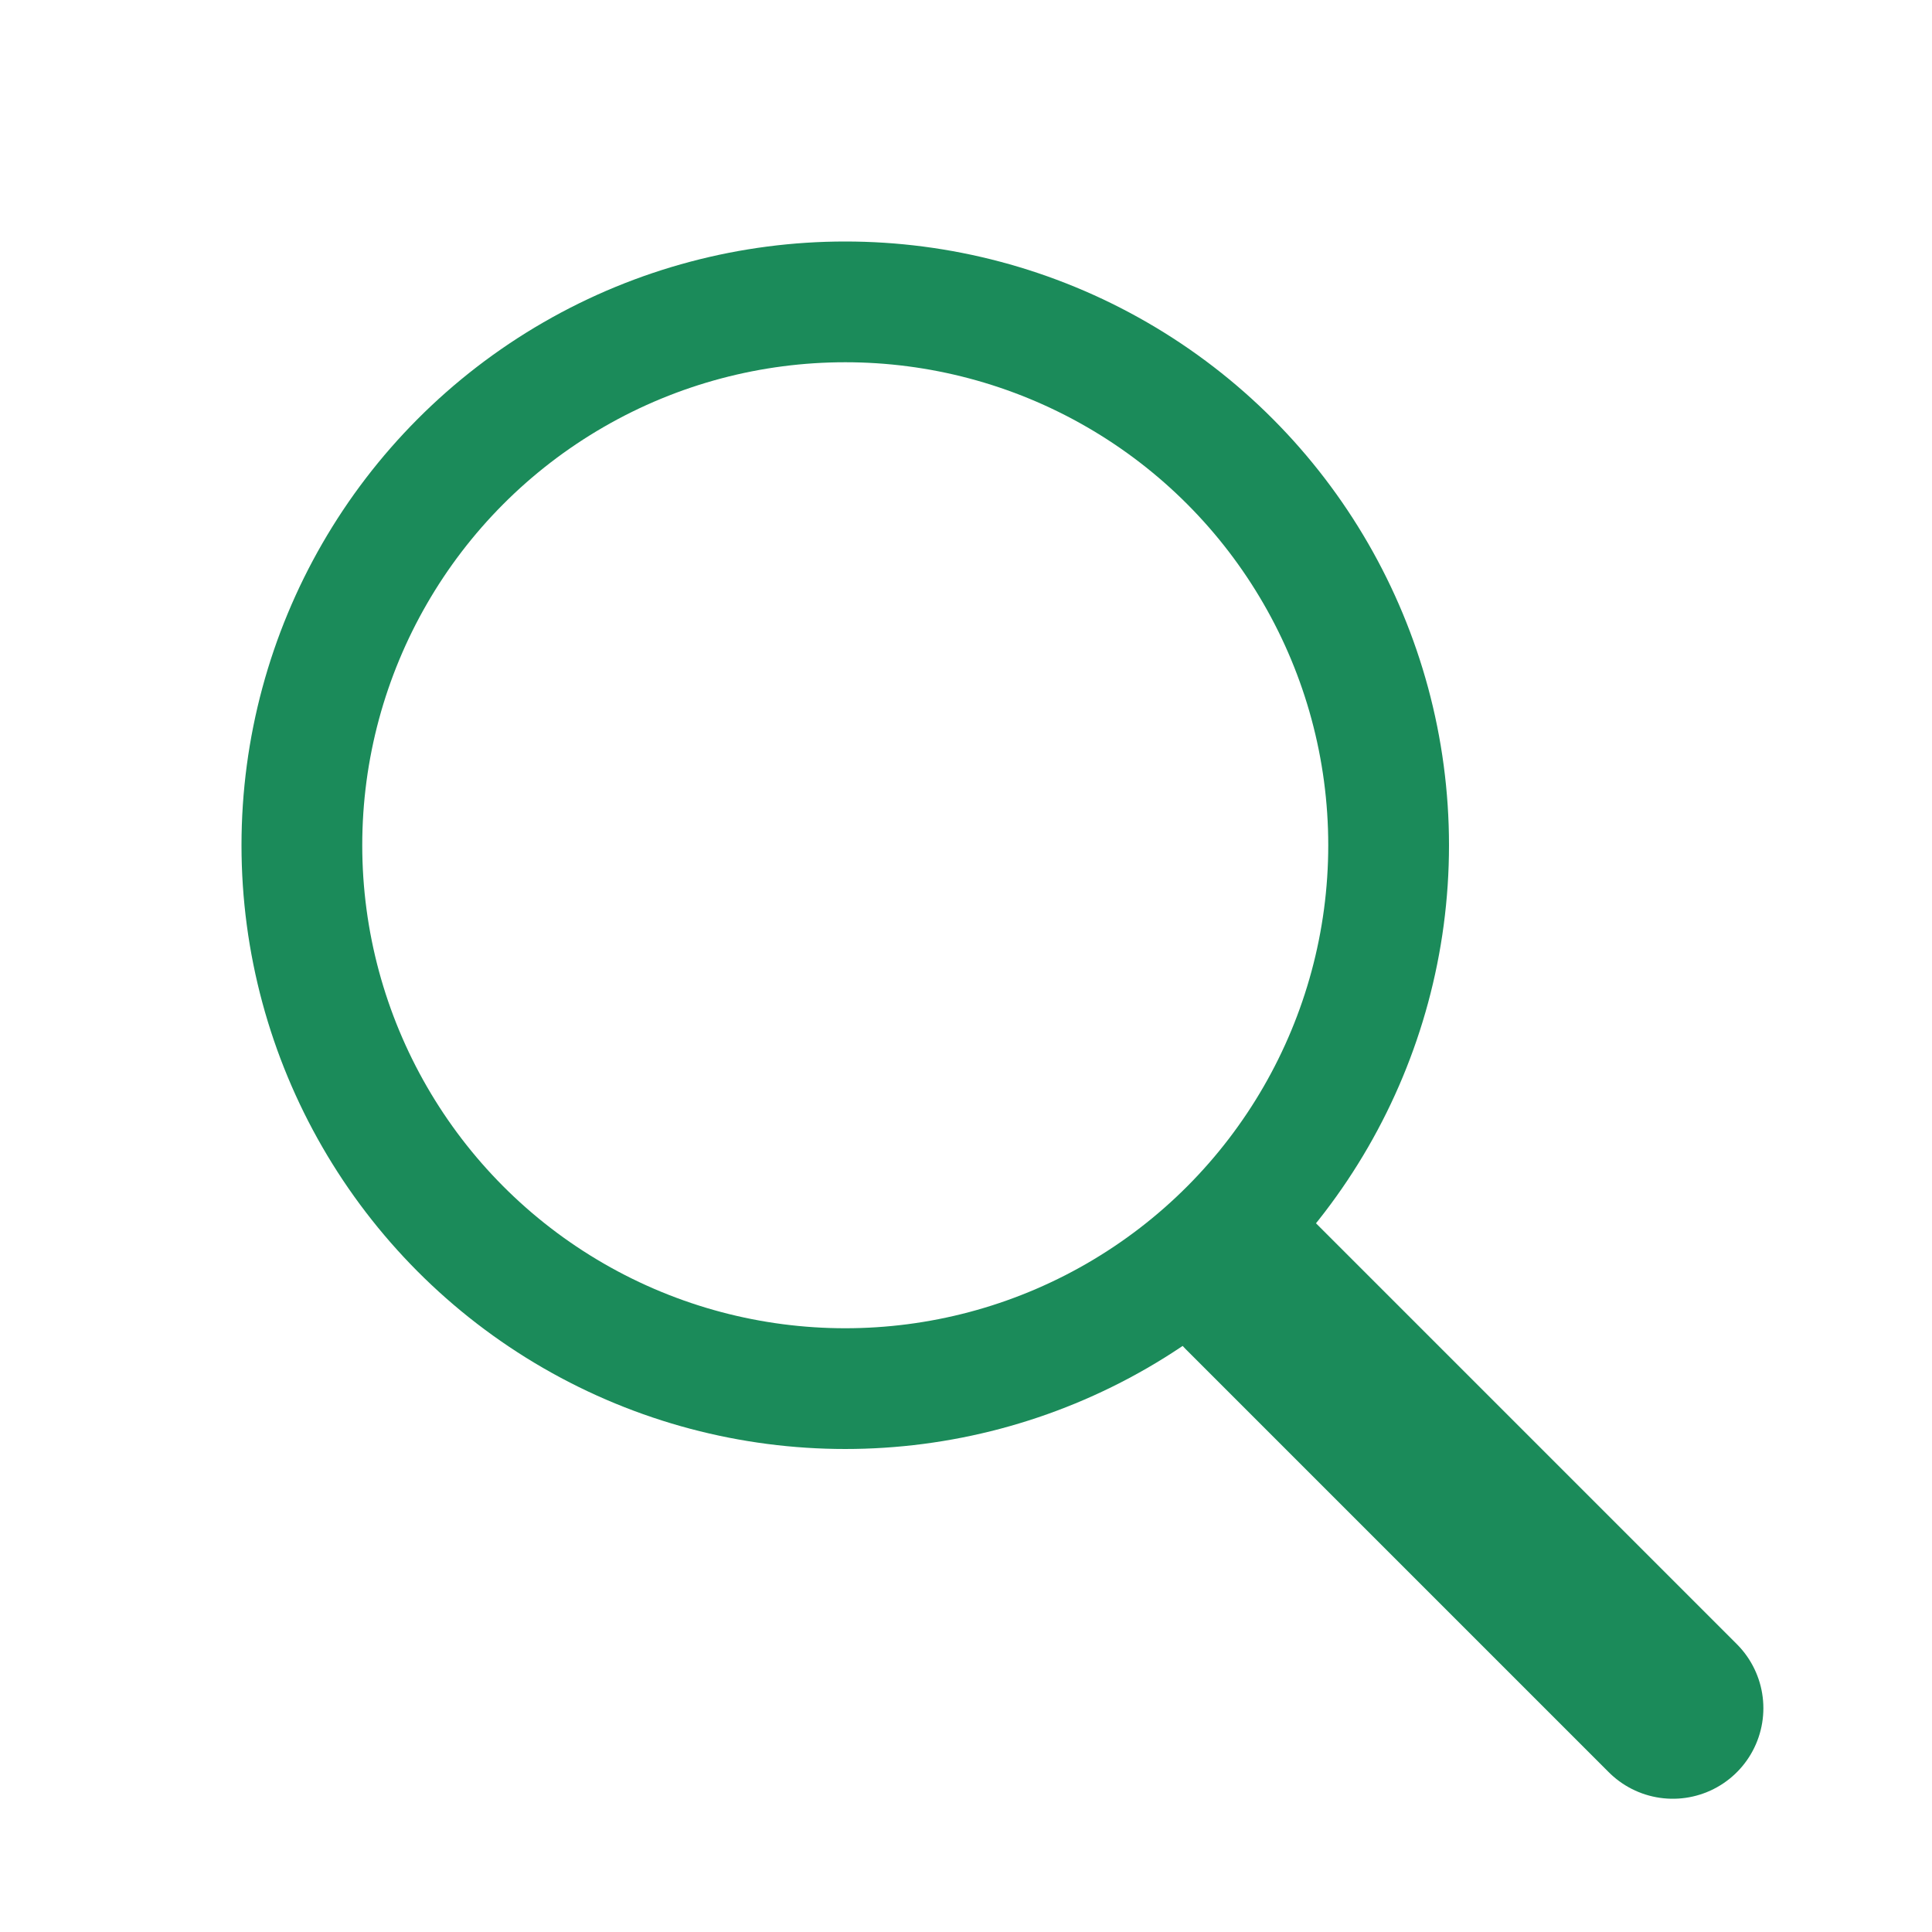<?xml version="1.0" encoding="UTF-8"?>
<svg xmlns="http://www.w3.org/2000/svg" width="32" height="32" viewBox="0 0 32 32" fill="none">
  <circle cx="14" cy="14" r="9" stroke="#1B8B5A" stroke-width="2" fill="none"/>
  <line x1="20.707" y1="21.293" x2="27.707" y2="28.293" stroke="#1B8B5A" stroke-width="3" stroke-linecap="round"/>
</svg>
